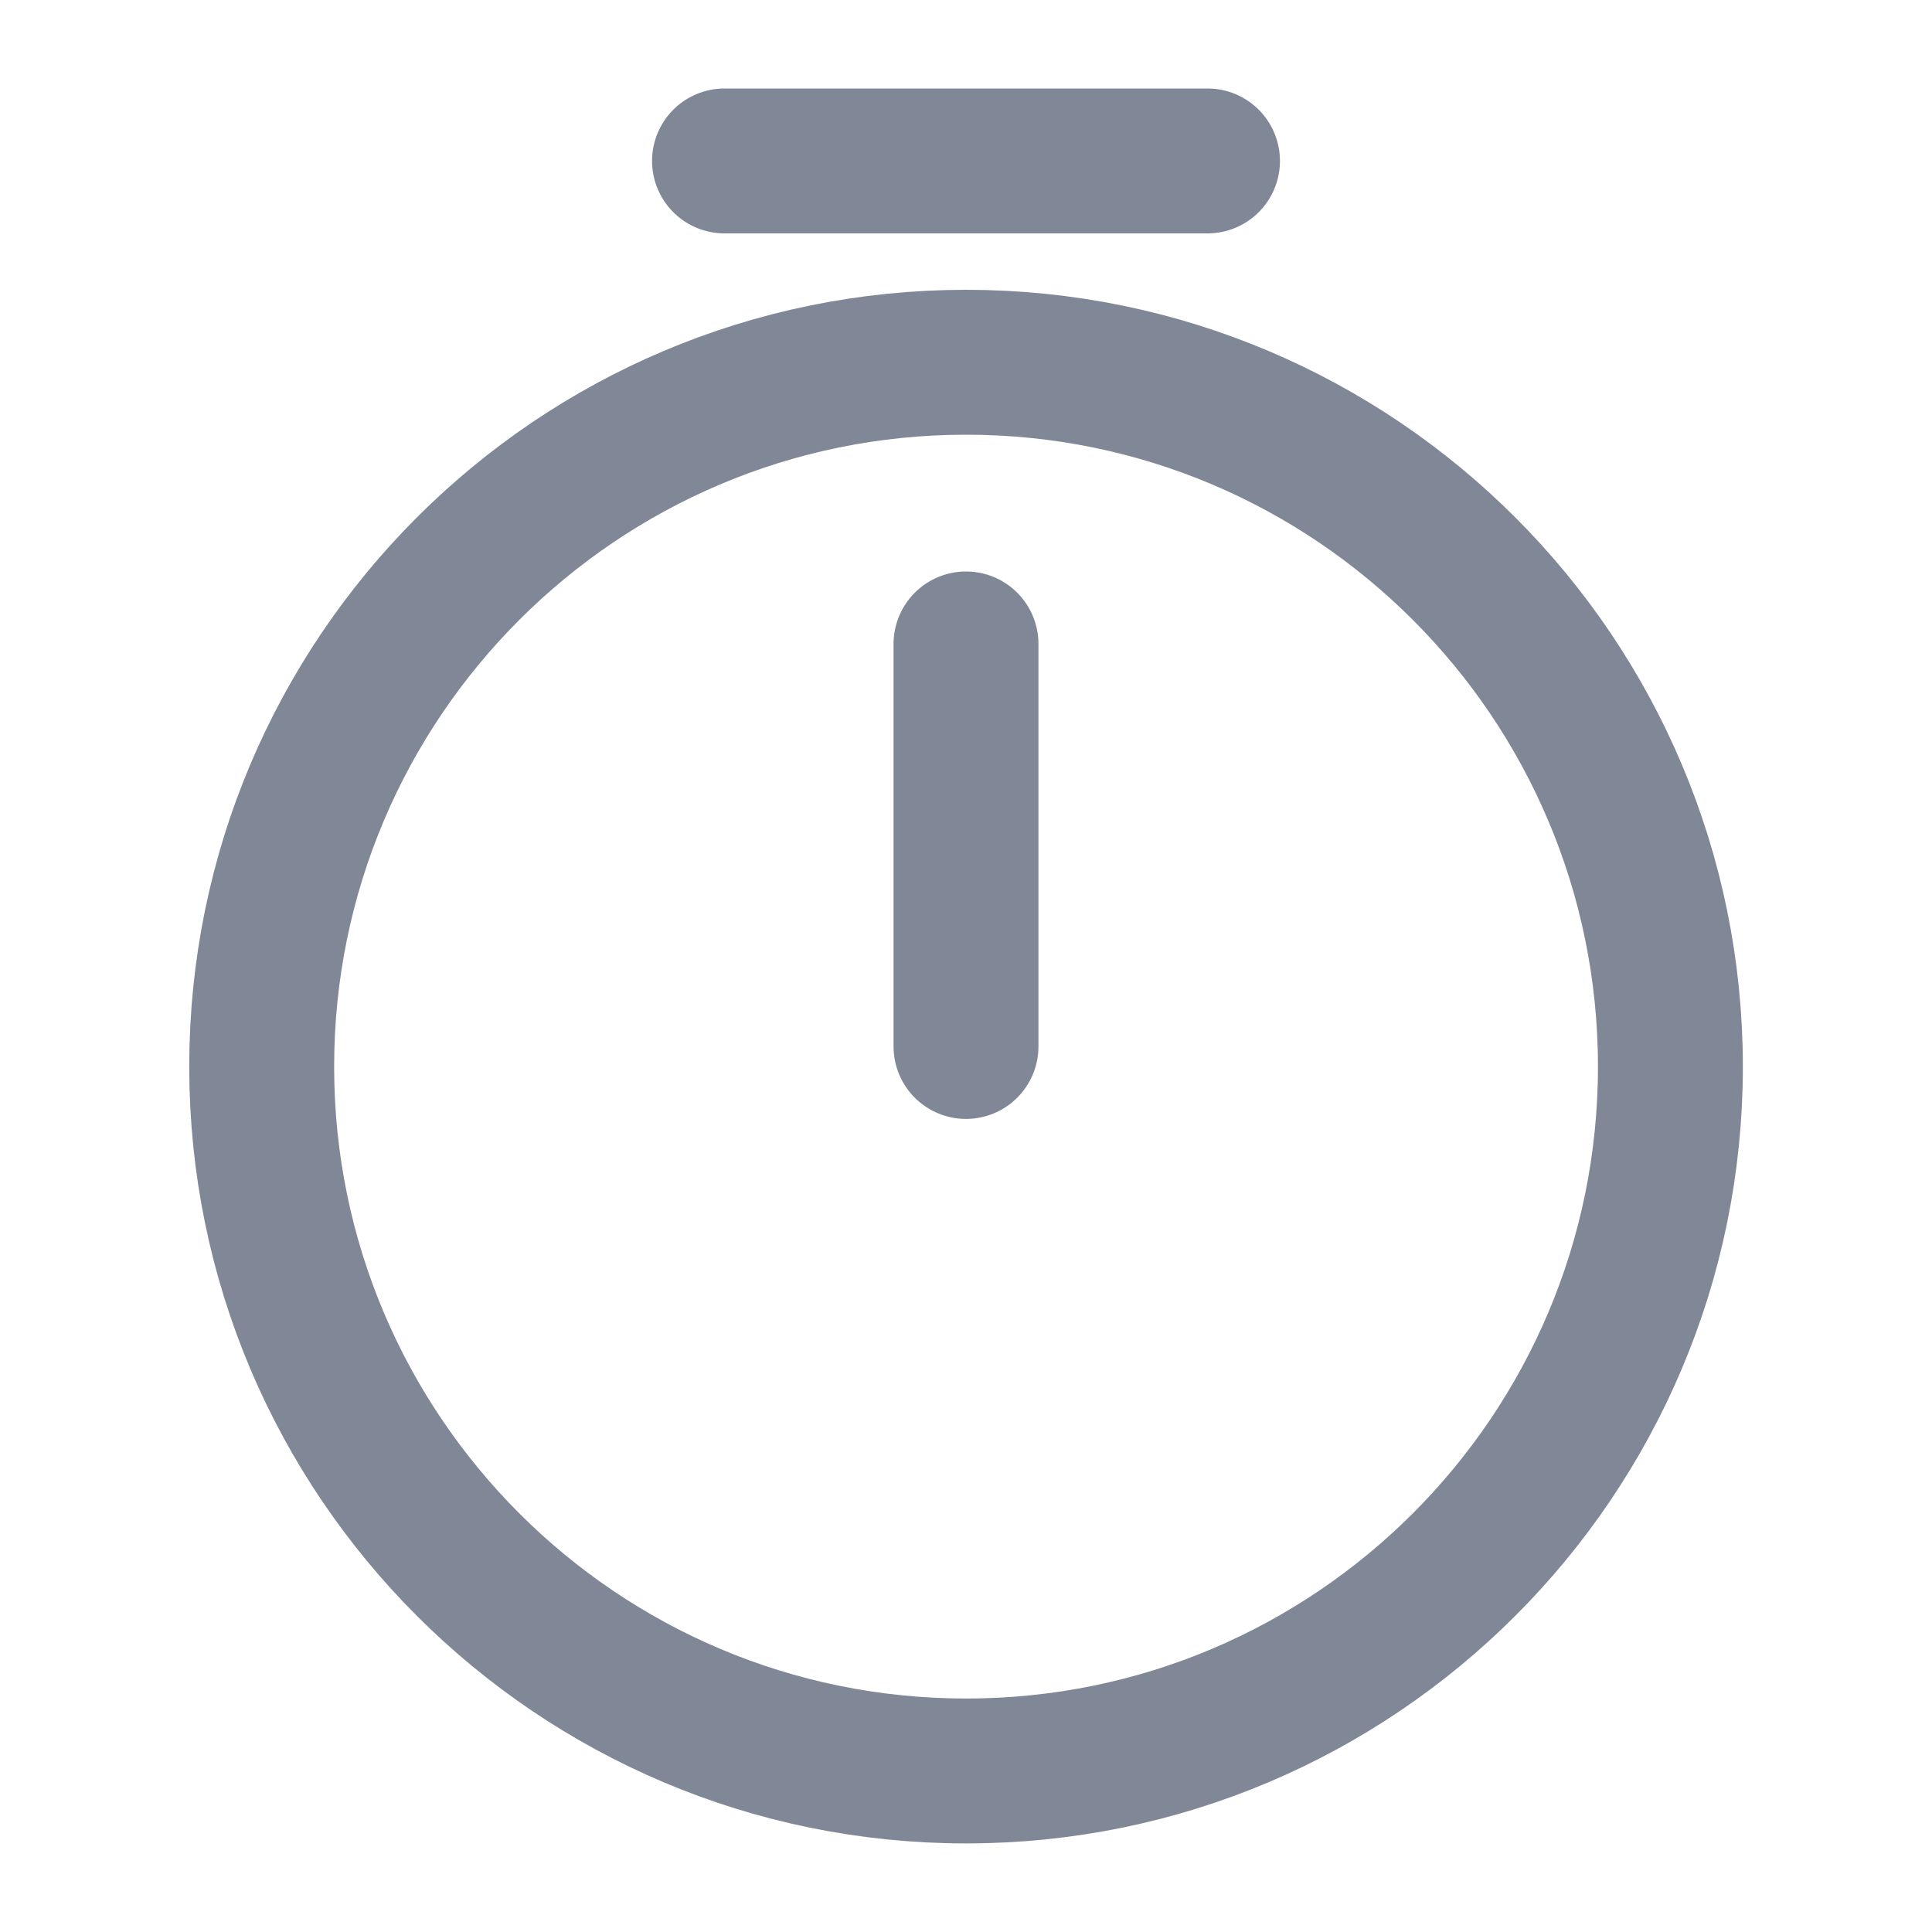 <svg viewBox="0 0 20 20" fill="none" xmlns="http://www.w3.org/2000/svg">
<path d="M17.292 11.042C17.292 15.067 14.026 18.333 10.001 18.333C5.976 18.333 2.709 15.067 2.709 11.042C2.709 7.017 5.976 3.75 10.001 3.75C14.026 3.75 17.292 7.017 17.292 11.042Z" stroke="#808797" stroke-width="1.5" stroke-linecap="round" stroke-linejoin="round"/>
<path d="M10 6.666V10.833" stroke="#808797" stroke-width="1.5" stroke-linecap="round" stroke-linejoin="round"/>
<path d="M7.5 1.666H12.5" stroke="#808797" stroke-width="1.5" stroke-miterlimit="10" stroke-linecap="round" stroke-linejoin="round"/>
</svg>
